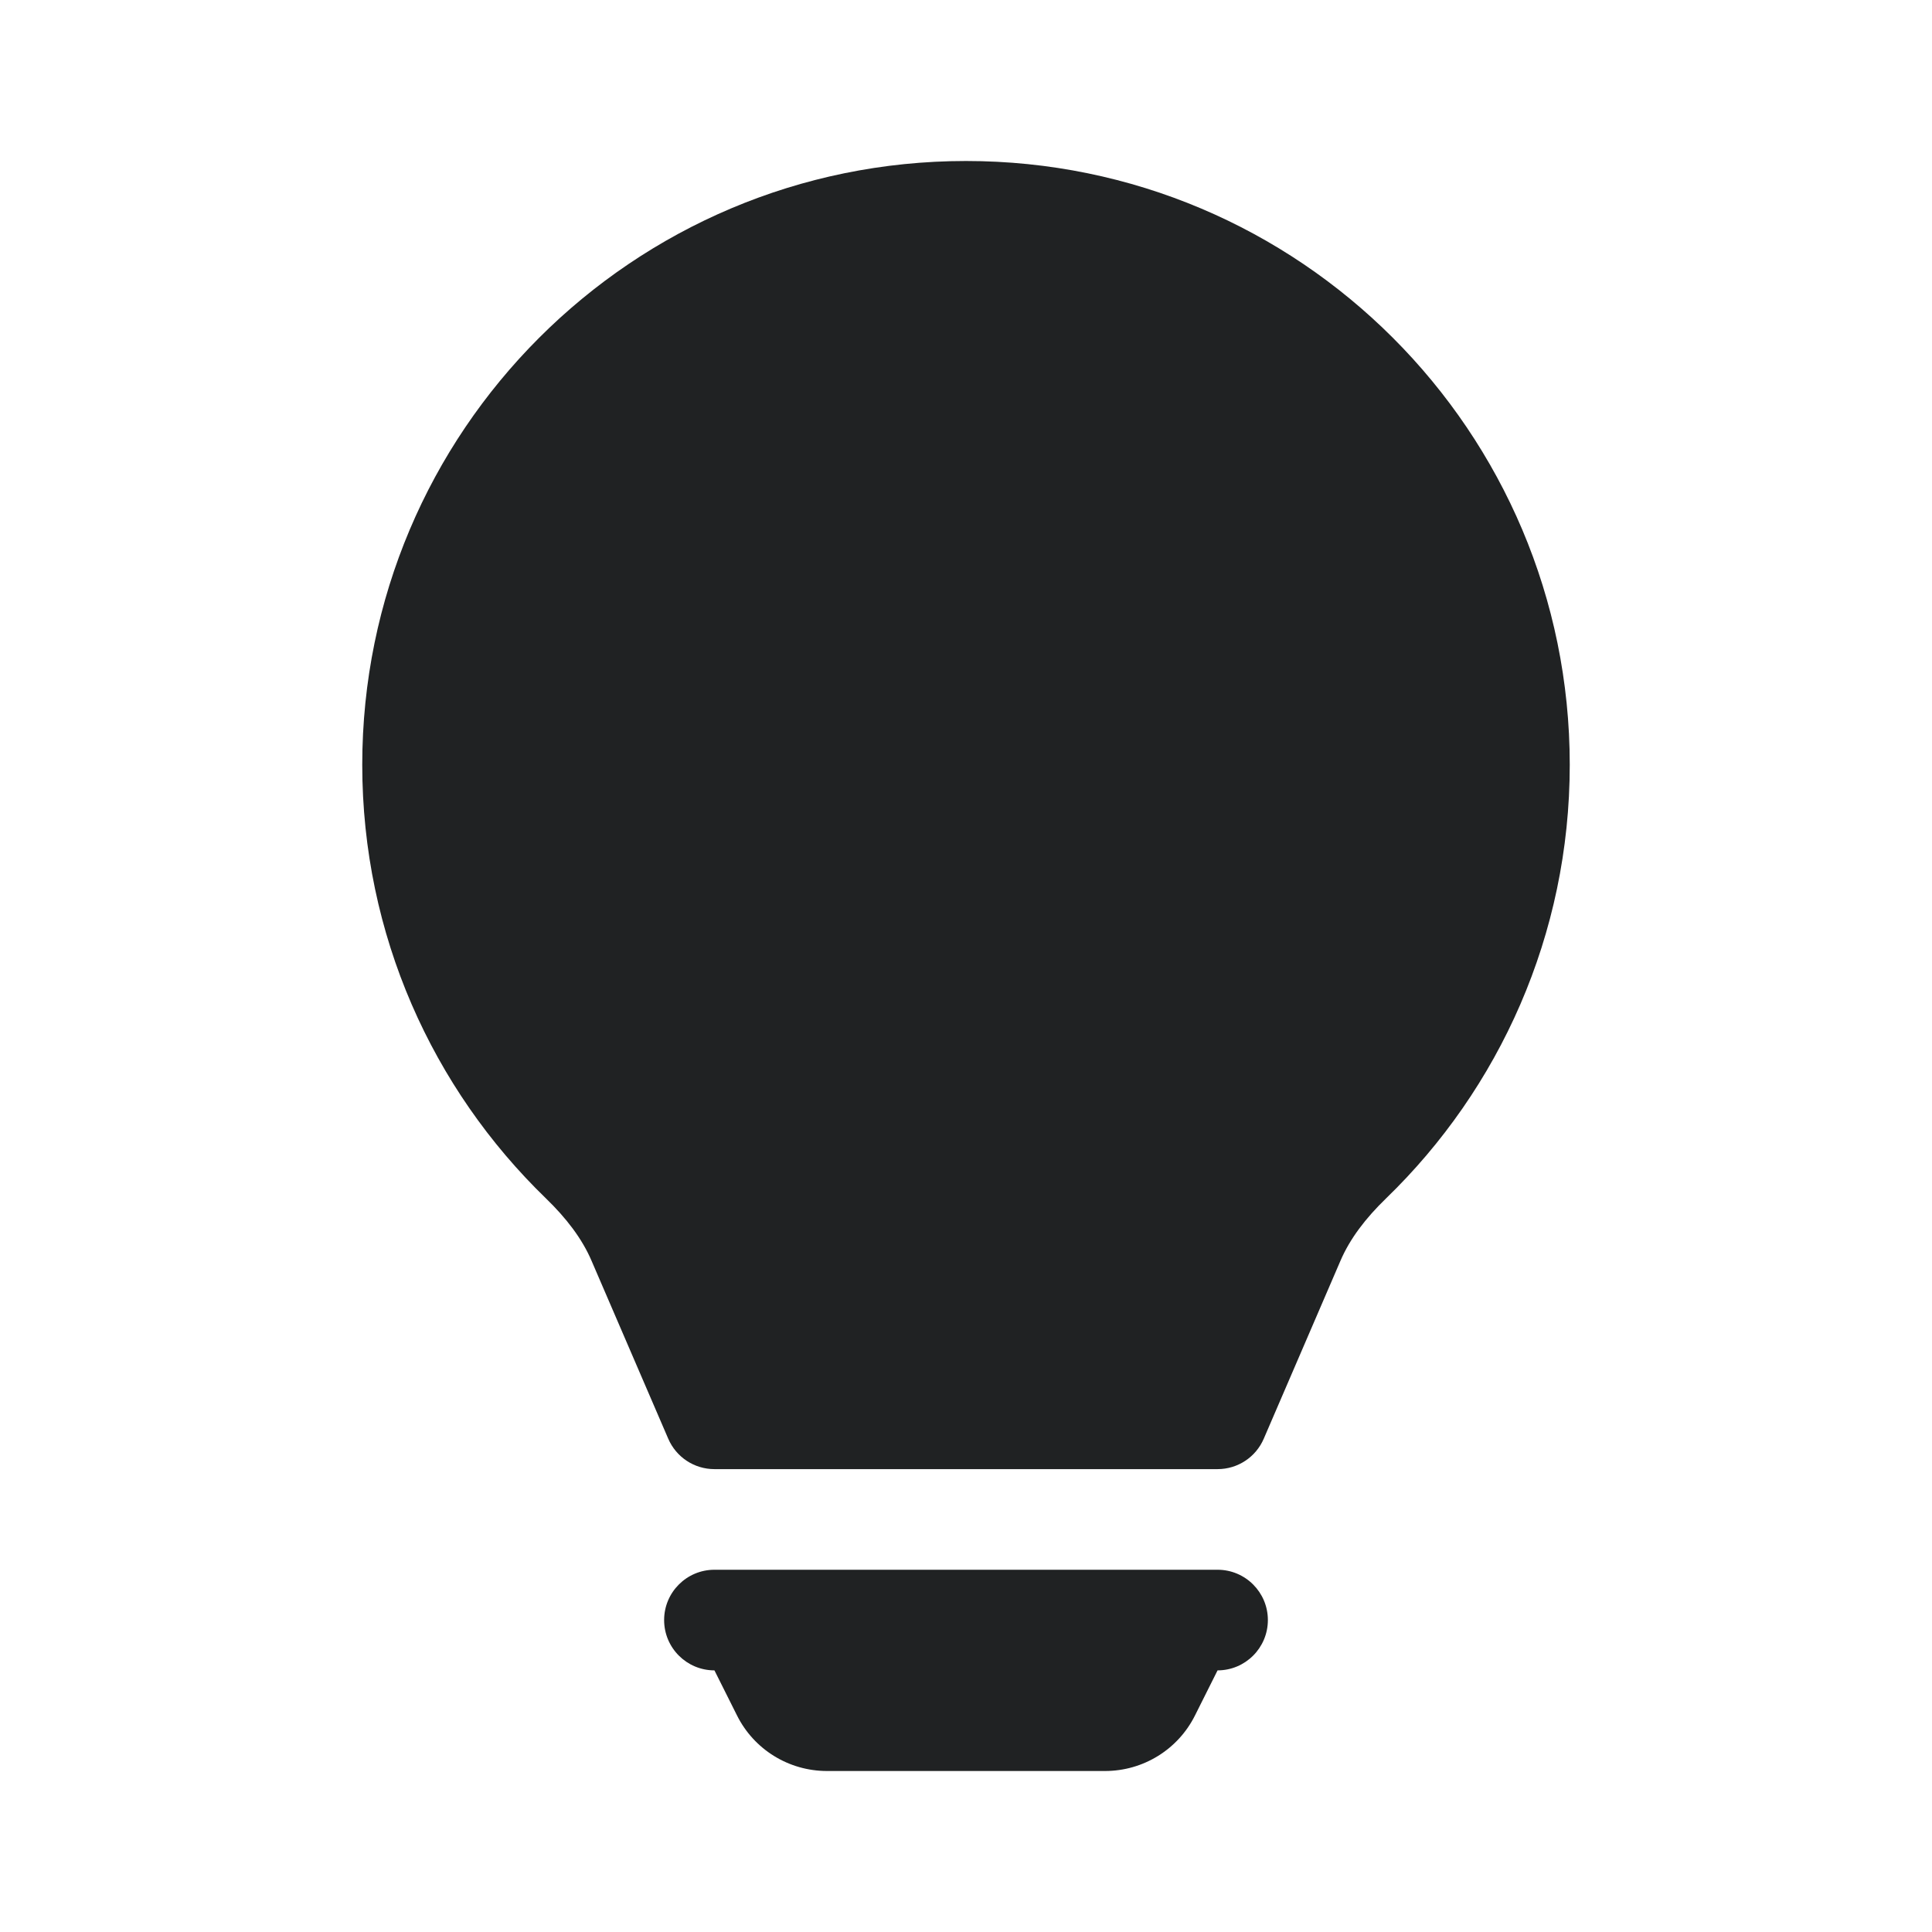 <svg width="24" height="24" viewBox="0 0 24 24" fill="none" xmlns="http://www.w3.org/2000/svg">
<path d="M4.5 9.5C4.5 5.358 7.858 2 12 2C16.142 2 19.5 5.358 19.5 9.5C19.5 11.614 18.625 13.525 17.218 14.887C16.964 15.133 16.769 15.388 16.652 15.661L15.699 17.872C15.6 18.102 15.375 18.25 15.125 18.25H8.875C8.625 18.25 8.4 18.102 8.301 17.872L7.348 15.661C7.231 15.388 7.036 15.133 6.782 14.887C5.375 13.525 4.5 11.614 4.5 9.5Z" fill="#202223"/>
<path d="M8.25 20.125C8.25 19.78 8.53 19.5 8.875 19.5H15.125C15.47 19.5 15.75 19.78 15.75 20.125C15.75 20.47 15.47 20.75 15.125 20.75L14.845 21.309C14.634 21.733 14.201 22 13.727 22H10.273C9.799 22 9.366 21.733 9.155 21.309L8.875 20.75C8.53 20.75 8.25 20.47 8.25 20.125Z" fill="#202223"/>
</svg>

